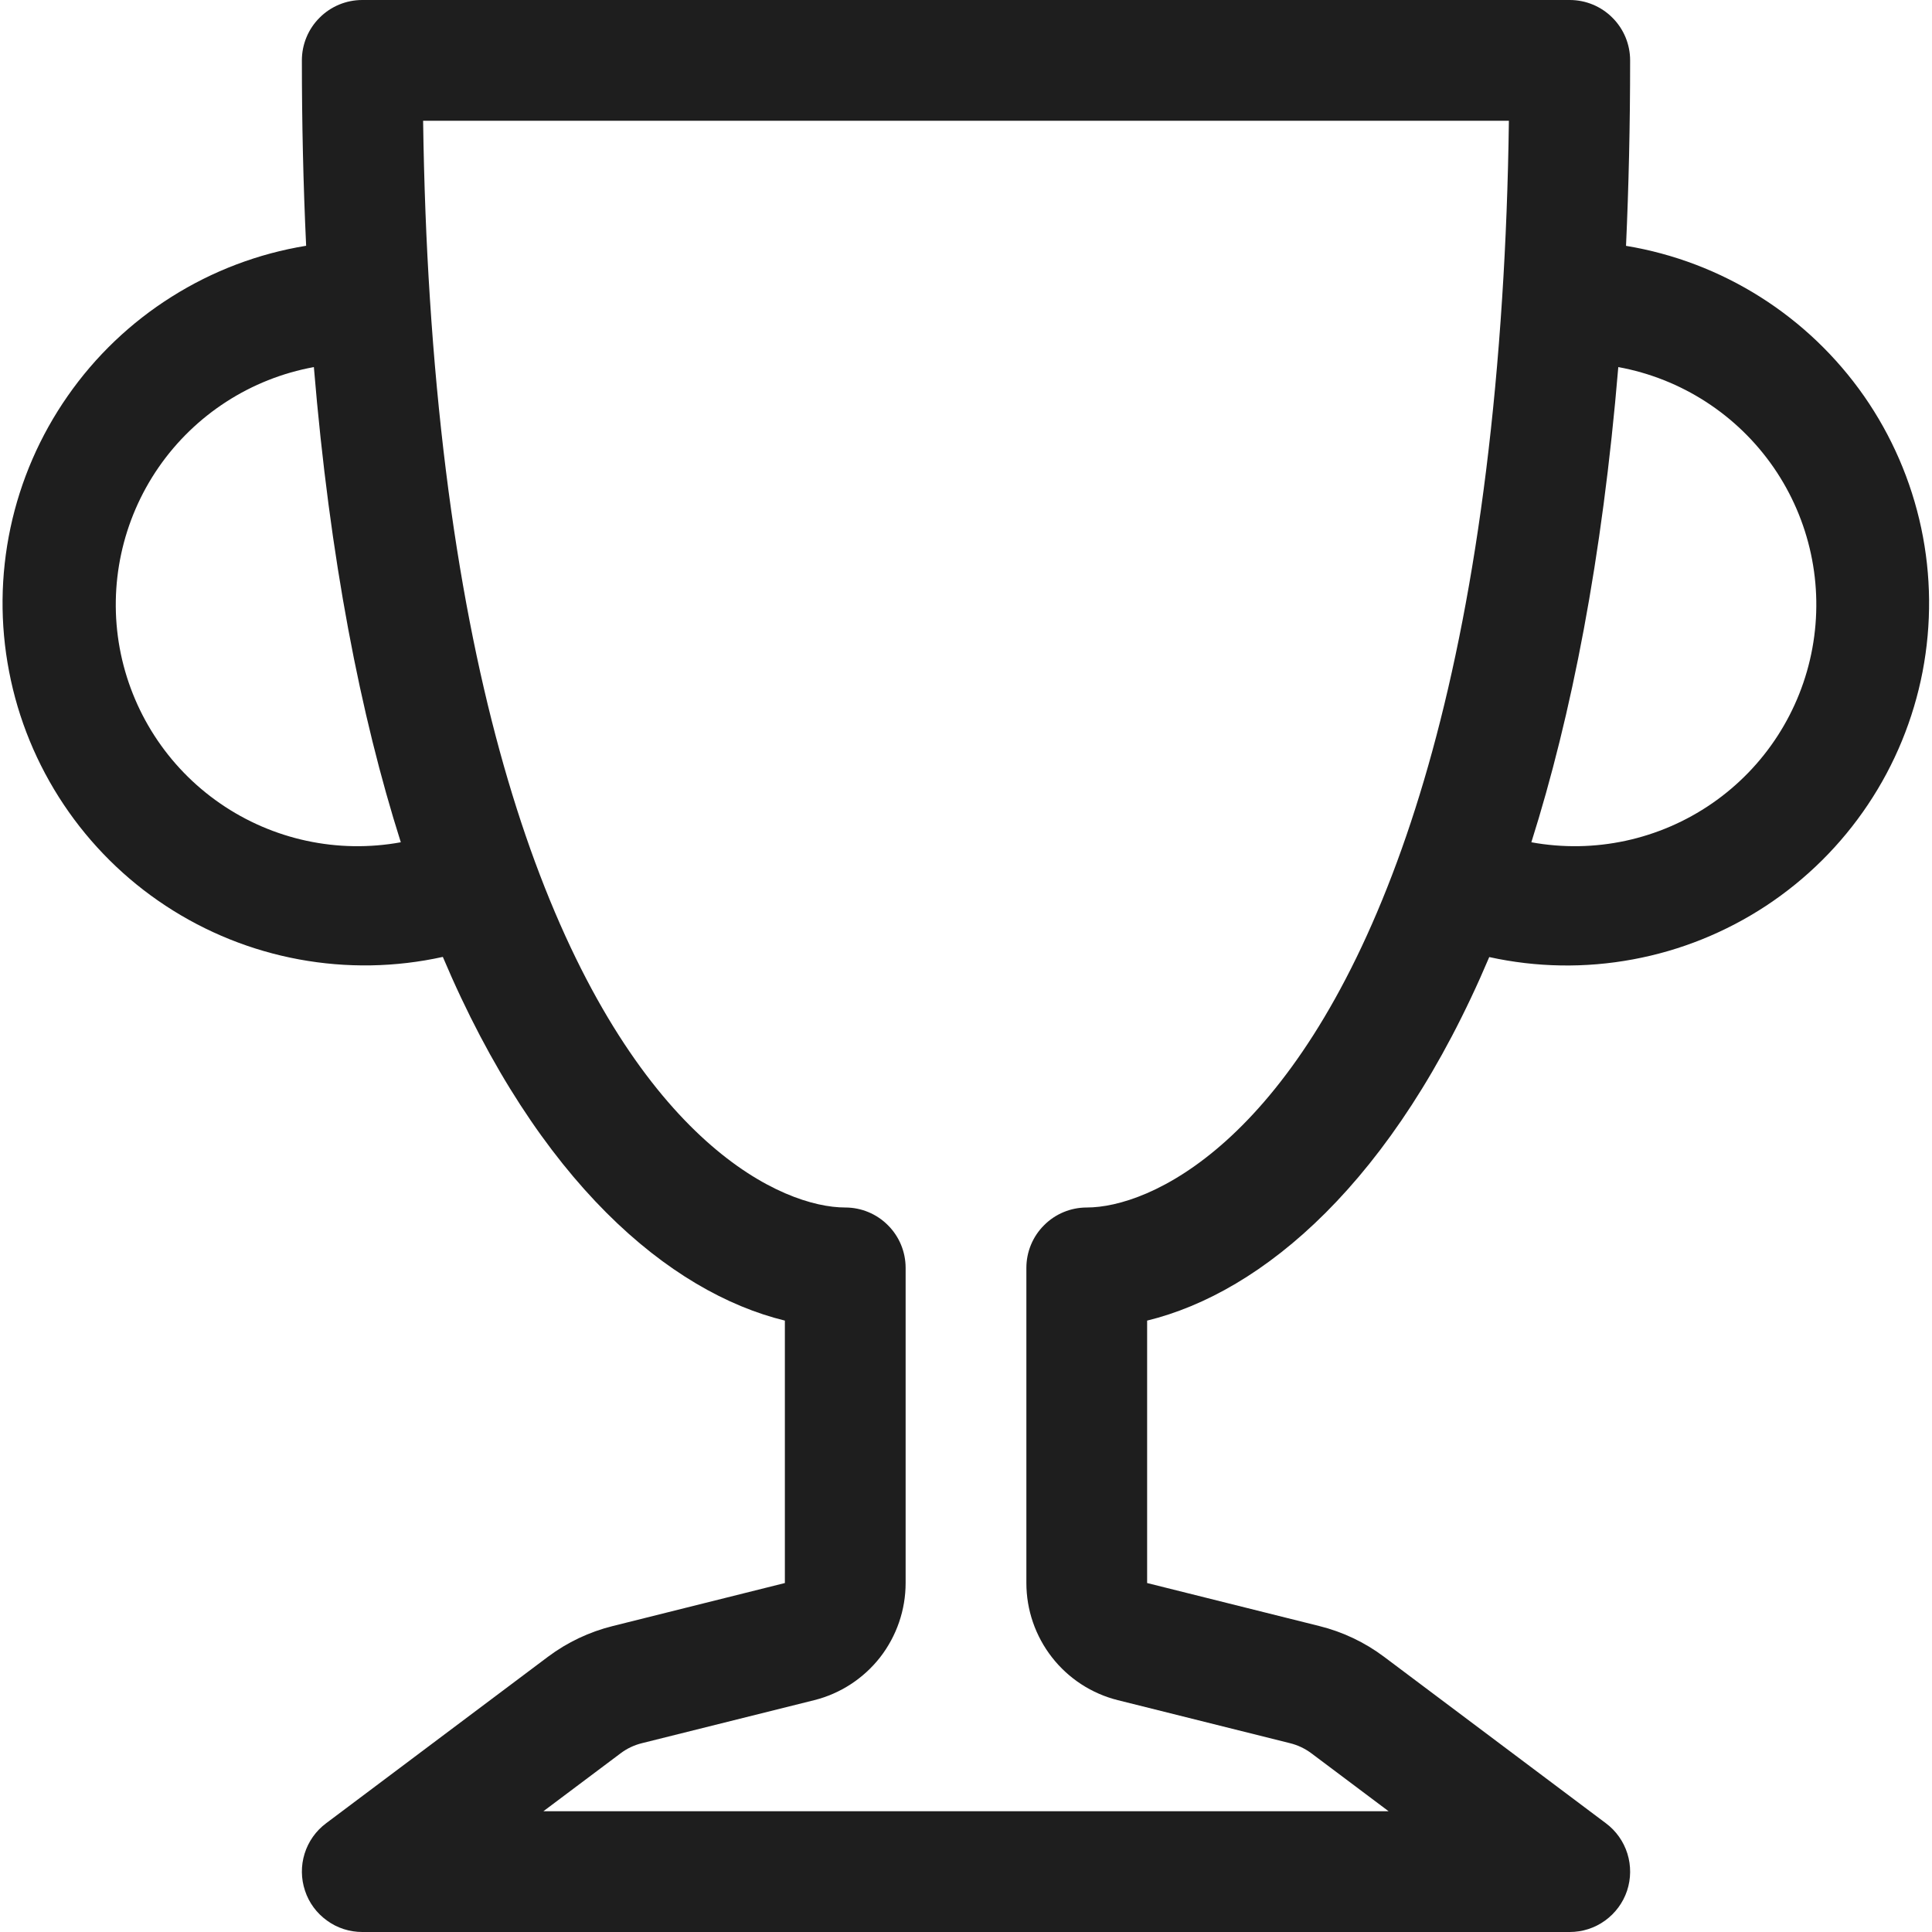 <svg width="24" height="24" viewBox="0 0 24 24" fill="none" xmlns="http://www.w3.org/2000/svg">
<g clip-path="url(#clip0_4_3547)">
<path d="M3.75 0.75C3.75 0.551 3.829 0.36 3.97 0.22C4.11 0.079 4.301 0 4.5 0L19.5 0C19.699 0 19.89 0.079 20.03 0.22C20.171 0.36 20.25 0.551 20.25 0.75C20.25 1.557 20.232 2.325 20.199 3.054C20.792 3.152 21.359 3.368 21.867 3.689C22.375 4.01 22.813 4.429 23.157 4.922C23.5 5.415 23.741 5.972 23.866 6.559C23.991 7.147 23.996 7.754 23.883 8.344C23.769 8.934 23.539 9.495 23.205 9.994C22.871 10.494 22.441 10.921 21.939 11.252C21.437 11.582 20.875 11.809 20.284 11.918C19.693 12.028 19.086 12.018 18.5 11.889C17.315 14.687 15.683 16.055 14.25 16.405V19.665L16.388 20.199C16.679 20.271 16.953 20.401 17.193 20.581L19.95 22.65C20.076 22.744 20.169 22.876 20.216 23.026C20.263 23.177 20.261 23.338 20.212 23.487C20.162 23.637 20.066 23.766 19.939 23.858C19.811 23.951 19.657 24 19.5 24H4.5C4.343 24 4.189 23.951 4.062 23.858C3.934 23.766 3.838 23.637 3.789 23.487C3.739 23.338 3.737 23.177 3.784 23.026C3.831 22.876 3.924 22.744 4.05 22.65L6.807 20.581C7.047 20.401 7.322 20.271 7.613 20.199L9.75 19.665V16.405C8.318 16.055 6.686 14.687 5.501 11.887C4.913 12.017 4.306 12.027 3.715 11.918C3.124 11.809 2.561 11.583 2.058 11.252C1.556 10.922 1.125 10.494 0.791 9.994C0.457 9.494 0.226 8.933 0.113 8.342C-0.001 7.752 0.005 7.145 0.13 6.557C0.255 5.969 0.497 5.412 0.841 4.919C1.185 4.425 1.624 4.006 2.133 3.686C2.642 3.365 3.209 3.15 3.803 3.053C3.767 2.286 3.75 1.518 3.75 0.75ZM3.899 4.56C3.116 4.703 2.422 5.152 1.97 5.806C1.518 6.461 1.344 7.269 1.487 8.051C1.631 8.834 2.079 9.528 2.734 9.98C3.388 10.432 4.196 10.606 4.979 10.463C4.479 8.887 4.097 6.944 3.899 4.56ZM19.023 10.463C19.806 10.606 20.613 10.432 21.268 9.98C21.923 9.528 22.371 8.834 22.514 8.051C22.657 7.269 22.484 6.461 22.032 5.806C21.58 5.152 20.886 4.703 20.103 4.56C19.904 6.945 19.521 8.887 19.023 10.463ZM5.256 1.5C5.267 2.276 5.295 3.009 5.34 3.704C5.535 6.745 6.026 9.023 6.645 10.704C7.941 14.22 9.726 15 10.5 15C10.699 15 10.89 15.079 11.03 15.22C11.171 15.36 11.25 15.551 11.25 15.75V19.665C11.25 19.999 11.138 20.324 10.933 20.588C10.727 20.851 10.439 21.039 10.115 21.12L7.976 21.654C7.878 21.678 7.787 21.721 7.707 21.782L6.75 22.5H17.25L16.293 21.782C16.212 21.721 16.121 21.678 16.023 21.654L13.886 21.12C13.561 21.039 13.273 20.851 13.068 20.588C12.862 20.324 12.75 19.999 12.75 19.665V15.75C12.75 15.551 12.829 15.36 12.97 15.22C13.11 15.079 13.301 15 13.5 15C14.274 15 16.059 14.22 17.355 10.704C17.975 9.024 18.465 6.744 18.66 3.704C18.705 3.009 18.734 2.276 18.744 1.5H5.256Z" fill="#1E1E1E"/>
</g>
<defs>
<clipPath id="clip0_4_3547">
<rect width="24" height="24" fill="white"/>
</clipPath>
</defs>
</svg>
